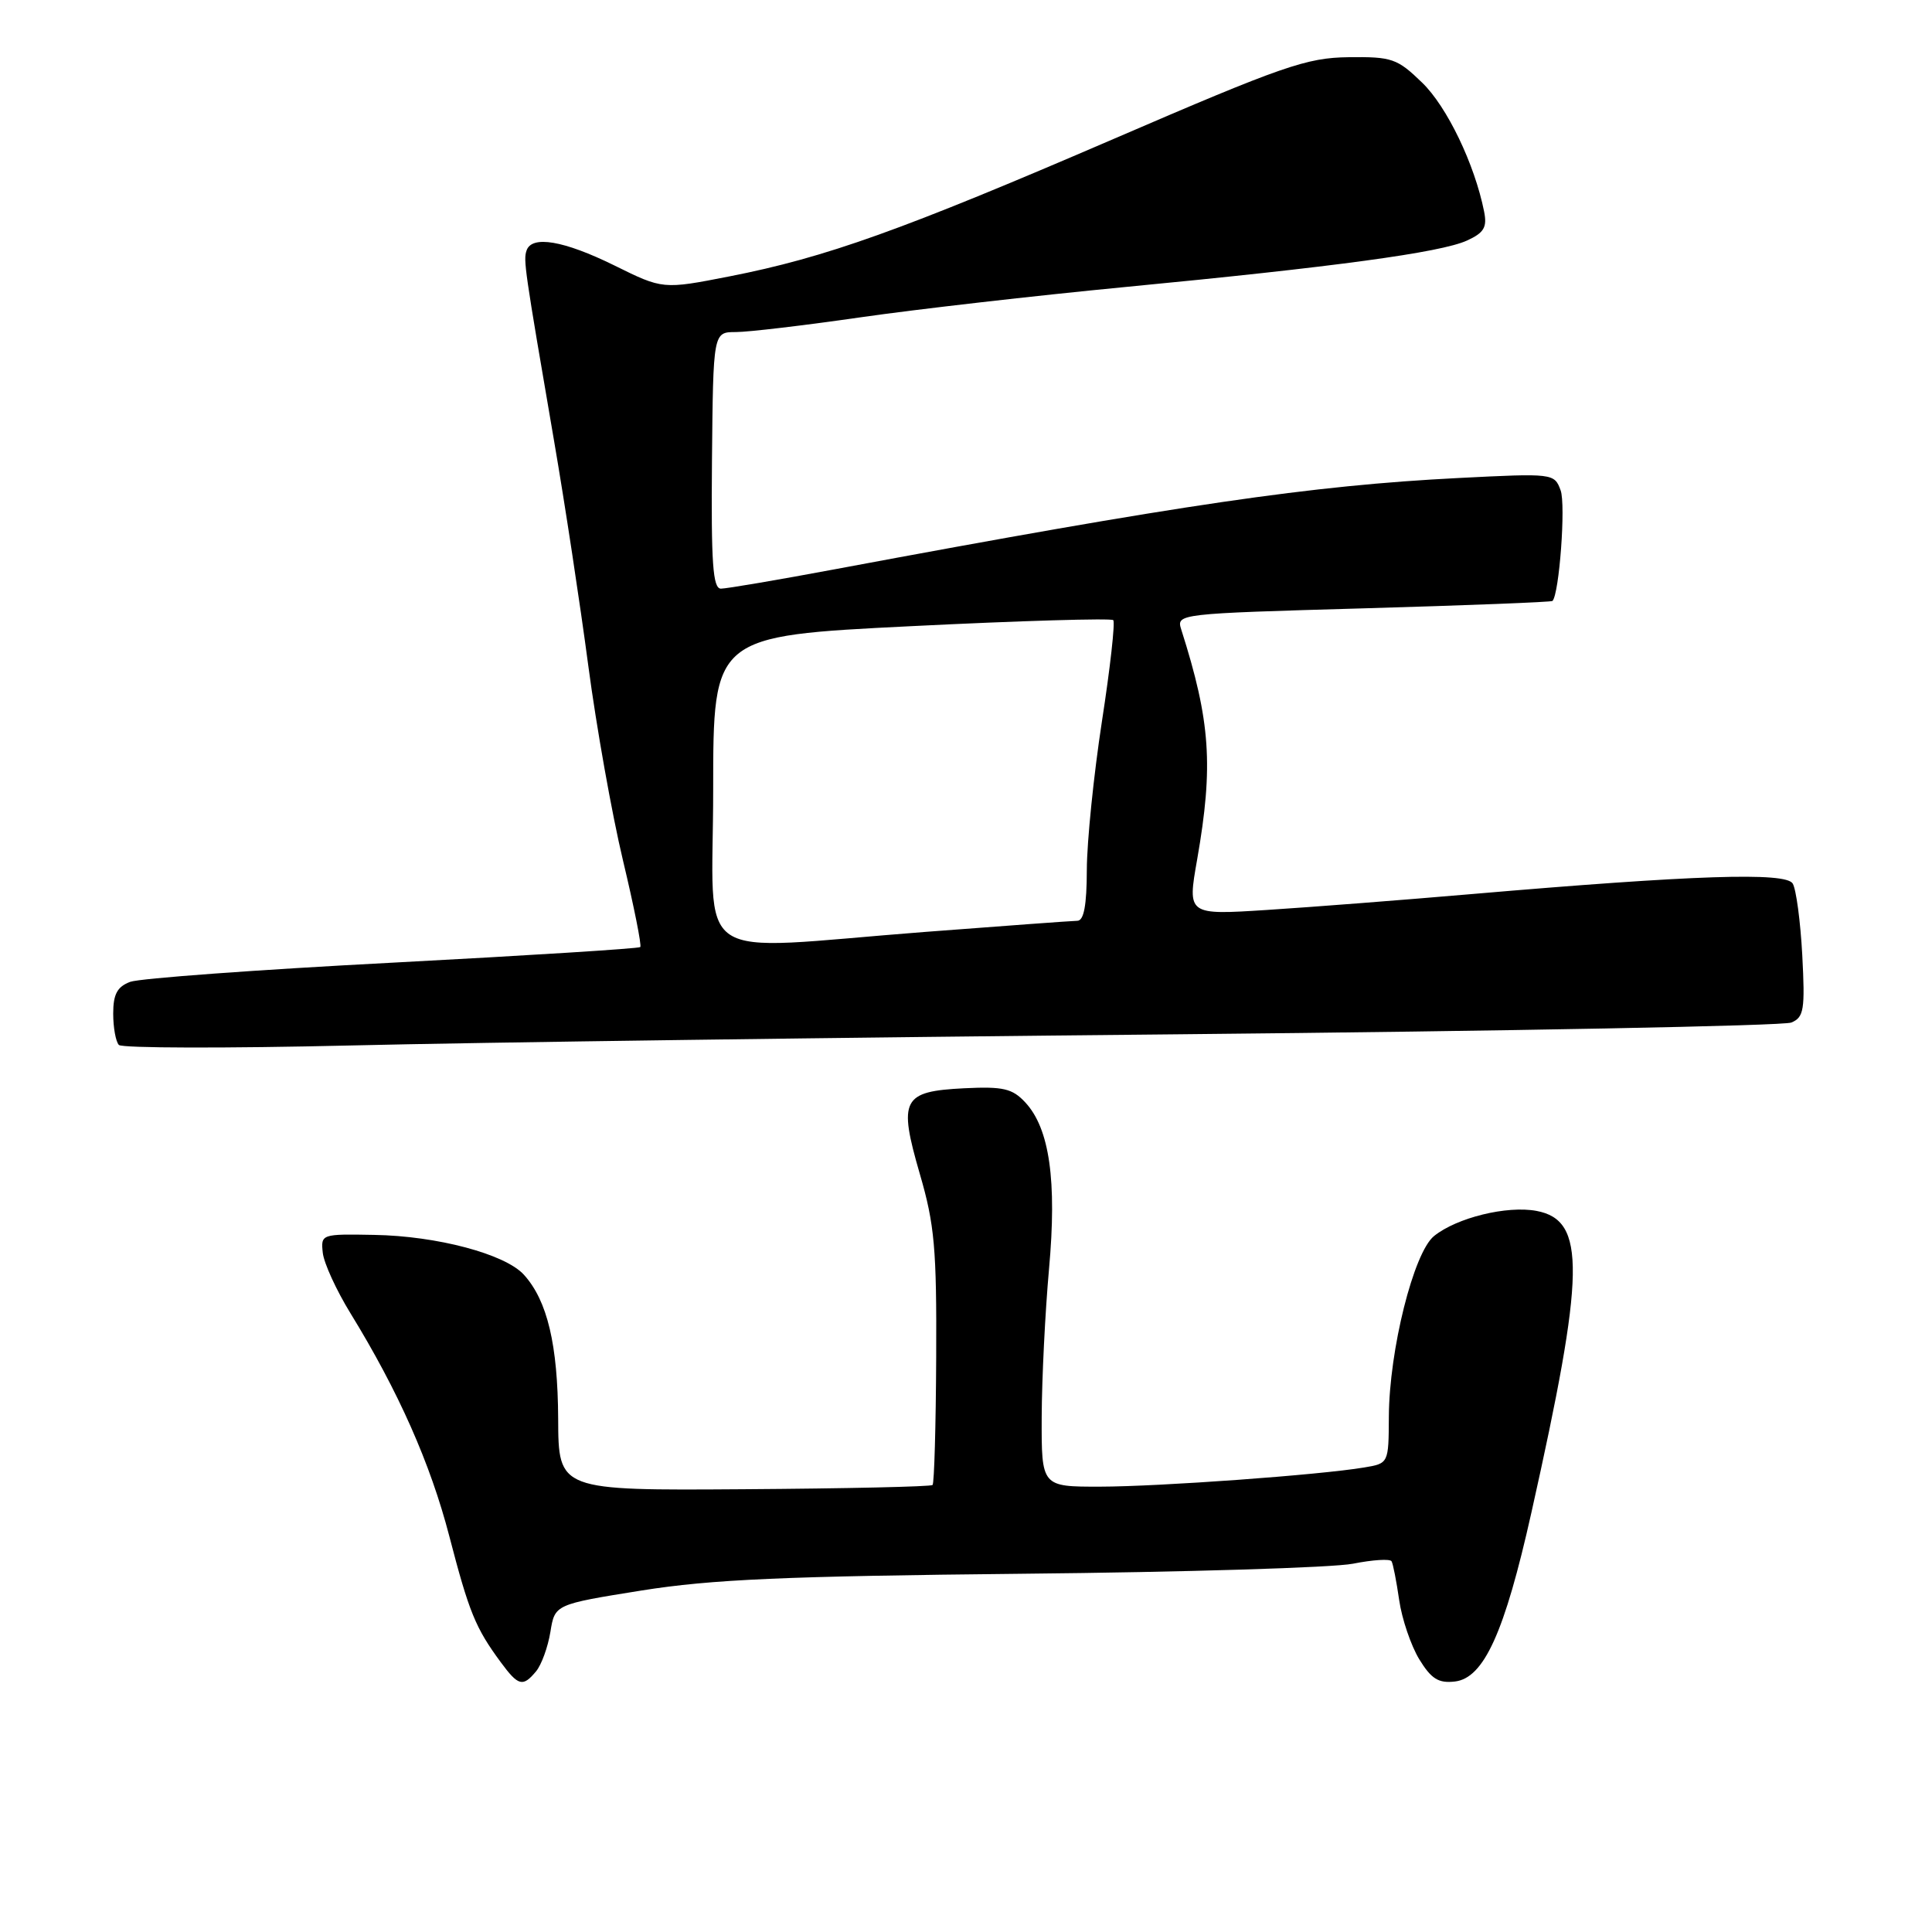<?xml version="1.0" encoding="UTF-8" standalone="no"?>
<!DOCTYPE svg PUBLIC "-//W3C//DTD SVG 1.1//EN" "http://www.w3.org/Graphics/SVG/1.1/DTD/svg11.dtd" >
<svg xmlns="http://www.w3.org/2000/svg" xmlns:xlink="http://www.w3.org/1999/xlink" version="1.1" viewBox="0 0 256 256">
 <g >
 <path fill="currentColor"
d=" M 71.04 221.45 C 71.75 220.59 72.60 218.25 72.93 216.24 C 73.52 212.59 73.52 212.59 85.01 210.75 C 94.30 209.27 103.96 208.85 135.50 208.53 C 156.95 208.32 176.65 207.72 179.27 207.20 C 181.89 206.68 184.20 206.53 184.39 206.88 C 184.59 207.22 185.04 209.54 185.40 212.03 C 185.76 214.53 186.96 218.04 188.05 219.85 C 189.65 222.46 190.60 223.06 192.77 222.81 C 196.62 222.37 199.36 216.34 202.91 200.46 C 210.06 168.51 210.18 161.69 203.59 160.45 C 199.68 159.72 193.03 161.35 190.02 163.78 C 187.31 165.97 184.08 178.89 184.03 187.70 C 184.00 193.91 184.00 193.91 180.75 194.45 C 174.86 195.44 153.64 196.98 145.75 196.99 C 138.00 197.00 138.00 197.00 138.03 187.75 C 138.05 182.66 138.49 173.84 139.00 168.15 C 140.06 156.44 139.07 149.53 135.86 146.08 C 134.14 144.23 132.94 143.95 127.77 144.20 C 119.55 144.61 119.01 145.65 121.88 155.55 C 123.84 162.26 124.12 165.48 124.05 179.83 C 124.01 188.92 123.79 196.55 123.57 196.77 C 123.35 196.99 112.10 197.24 98.58 197.33 C 74.00 197.50 74.00 197.50 73.96 188.00 C 73.91 178.17 72.53 172.34 69.42 168.91 C 66.94 166.17 57.93 163.77 49.57 163.63 C 42.59 163.50 42.50 163.53 42.77 166.00 C 42.92 167.38 44.57 170.97 46.43 174.00 C 52.80 184.37 57.03 193.91 59.54 203.57 C 62.16 213.65 63.00 215.70 66.35 220.25 C 68.69 223.42 69.28 223.57 71.04 221.45 Z  M 156.00 137.05 C 199.73 136.63 236.34 135.93 237.37 135.49 C 239.03 134.79 239.19 133.79 238.81 126.56 C 238.57 122.09 238.00 117.81 237.54 117.07 C 236.60 115.54 224.48 115.94 195.00 118.47 C 185.93 119.25 173.74 120.20 167.92 120.57 C 157.33 121.25 157.33 121.25 158.63 113.88 C 160.80 101.46 160.40 95.58 156.52 83.41 C 155.86 81.33 156.08 81.31 180.64 80.61 C 194.28 80.22 205.56 79.78 205.71 79.63 C 206.61 78.72 207.49 66.86 206.79 64.97 C 205.96 62.72 205.82 62.70 193.23 63.34 C 173.75 64.33 156.61 66.84 110.68 75.42 C 103.08 76.84 96.26 78.00 95.53 78.00 C 94.45 78.00 94.22 74.62 94.34 61.00 C 94.50 44.00 94.50 44.00 97.50 44.00 C 99.15 44.00 106.58 43.12 114.00 42.05 C 121.42 40.98 137.18 39.18 149.00 38.04 C 176.84 35.37 190.90 33.46 194.37 31.88 C 196.65 30.84 197.07 30.12 196.65 28.02 C 195.40 21.76 191.74 14.14 188.44 10.95 C 185.14 7.75 184.44 7.51 178.69 7.58 C 173.12 7.65 170.02 8.72 147.56 18.41 C 119.47 30.52 109.42 34.12 96.67 36.62 C 87.83 38.35 87.83 38.35 81.40 35.17 C 74.69 31.87 70.45 31.15 69.77 33.20 C 69.34 34.49 69.48 35.49 73.43 58.50 C 74.85 66.75 76.88 80.12 77.95 88.20 C 79.02 96.29 81.09 107.91 82.55 114.02 C 84.01 120.13 85.04 125.29 84.84 125.49 C 84.64 125.69 69.86 126.62 51.99 127.56 C 34.12 128.49 18.49 129.64 17.25 130.10 C 15.53 130.75 15.00 131.74 15.00 134.31 C 15.00 136.16 15.34 138.02 15.75 138.46 C 16.16 138.89 30.00 138.92 46.50 138.53 C 63.00 138.13 112.27 137.46 156.00 137.05 Z  M 94.50 104.63 C 94.50 84.27 94.50 84.27 120.75 82.97 C 135.19 82.25 147.23 81.90 147.51 82.17 C 147.78 82.45 147.11 88.48 146.01 95.59 C 144.92 102.69 144.02 111.54 144.01 115.25 C 144.00 119.97 143.62 122.00 142.75 122.01 C 142.06 122.02 132.95 122.69 122.50 123.49 C 91.02 125.92 94.50 128.26 94.50 104.63 Z "/>
</g>
</svg>